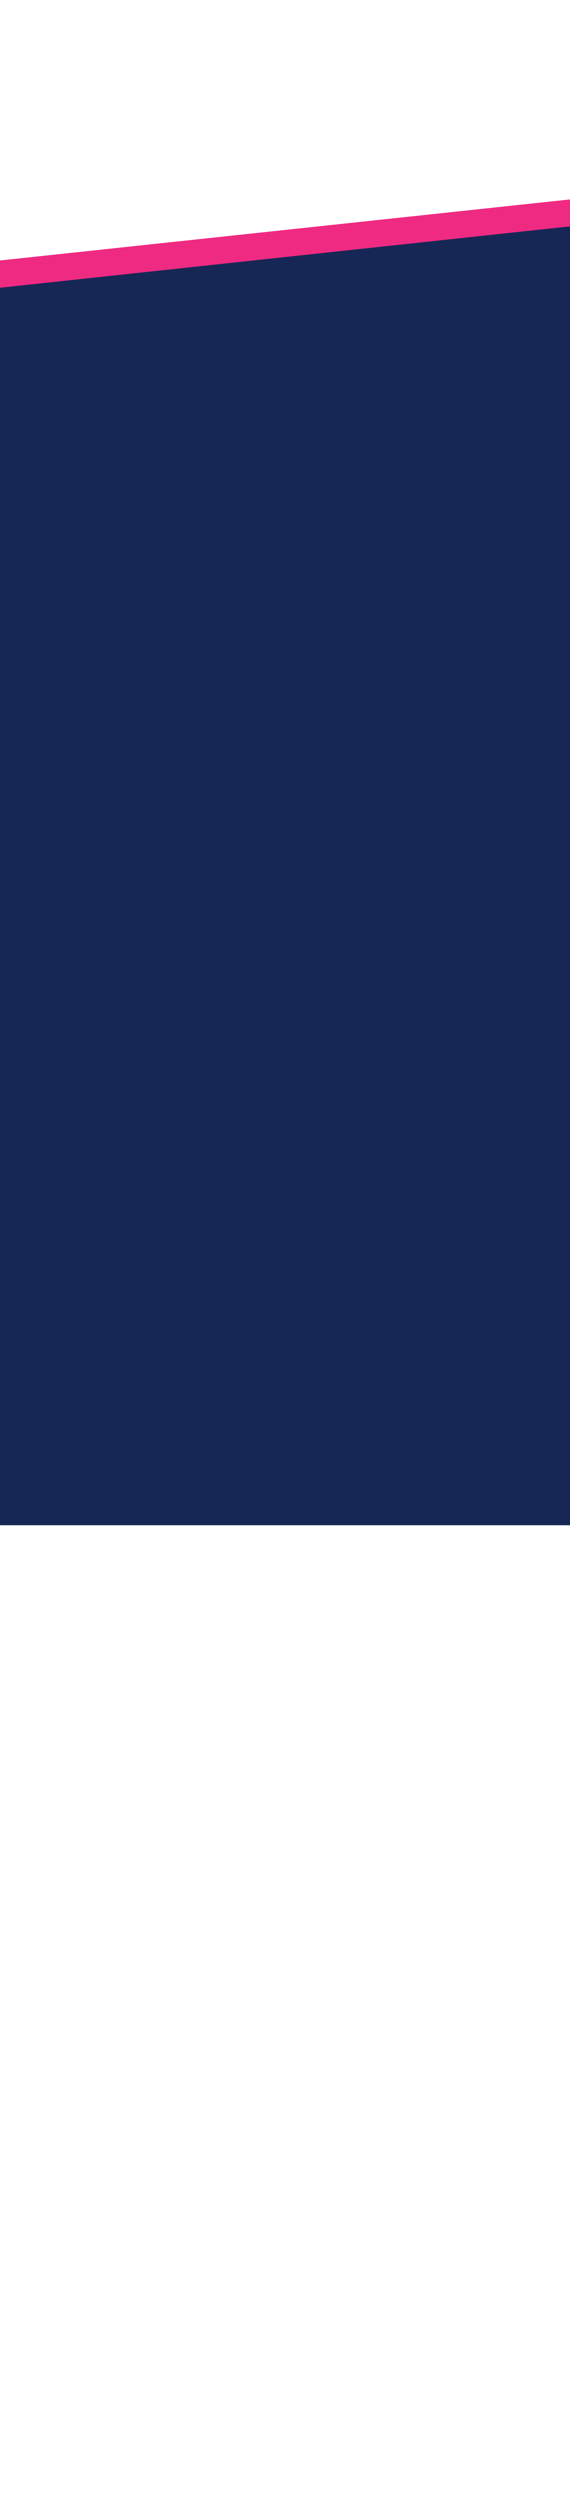 <svg width="375" height="1644" viewBox="0 0 375 1644" fill="none" xmlns="http://www.w3.org/2000/svg">
<path d="M1600 220L0 220L4.25823e-06 171.291L1600 0L1600 220Z" fill="#EF2A82"/>
<path d="M1600 1003L-0 1003L0 189.224L1600 17L1600 1003Z" fill="#172755"/>
</svg>
